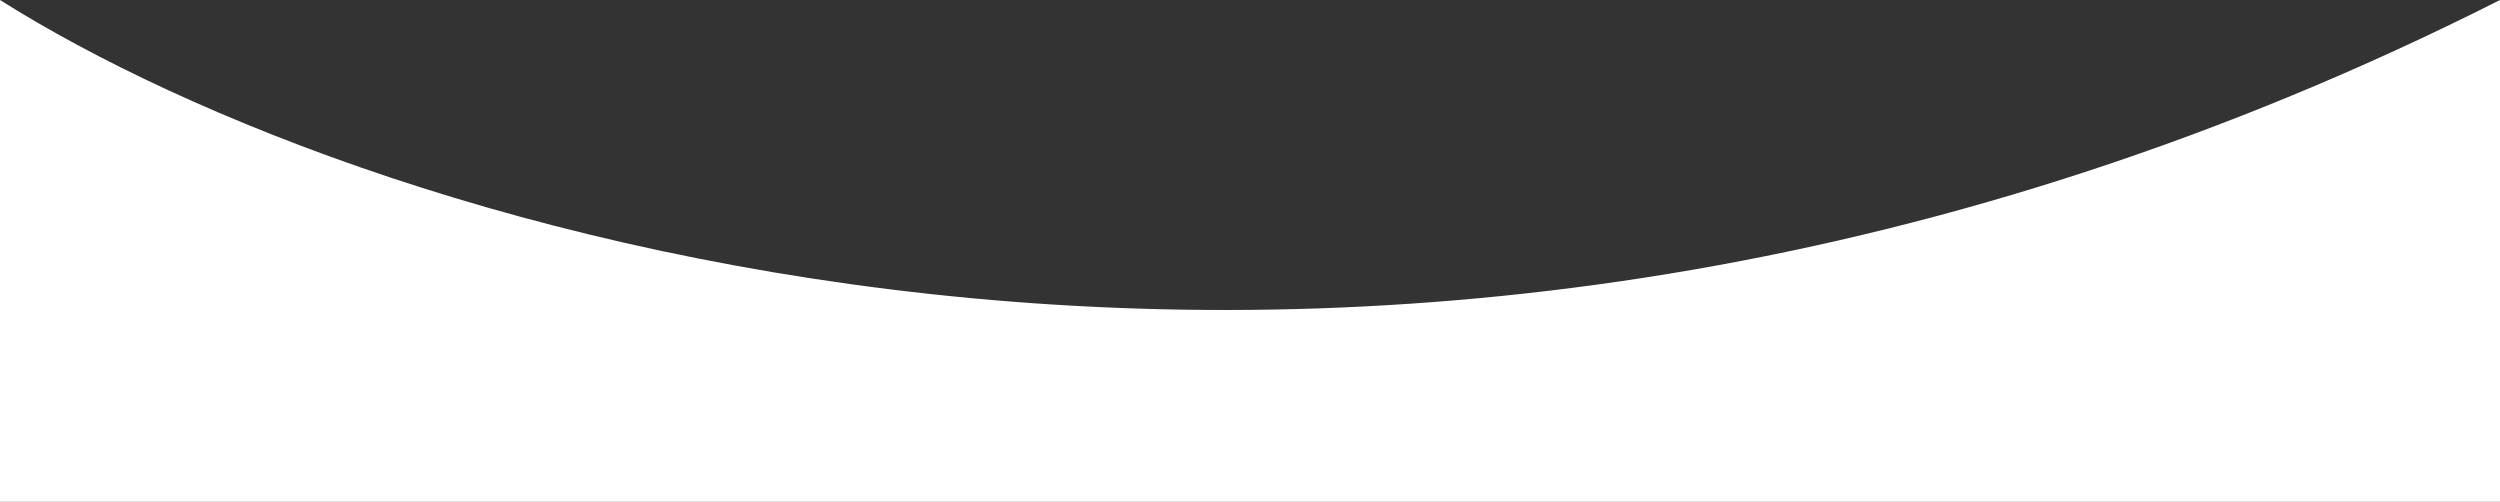 <svg width="1400" height="281" viewBox="0 0 1400 281" fill="none" xmlns="http://www.w3.org/2000/svg">
<rect x="0" y="0" width="1400" height="281" fill="#333333" stroke="none"/>
<path d="M1400 0C777.834 314.4 207.431 131 0 0V281H1400V0Z" fill="white"/>
</svg>
